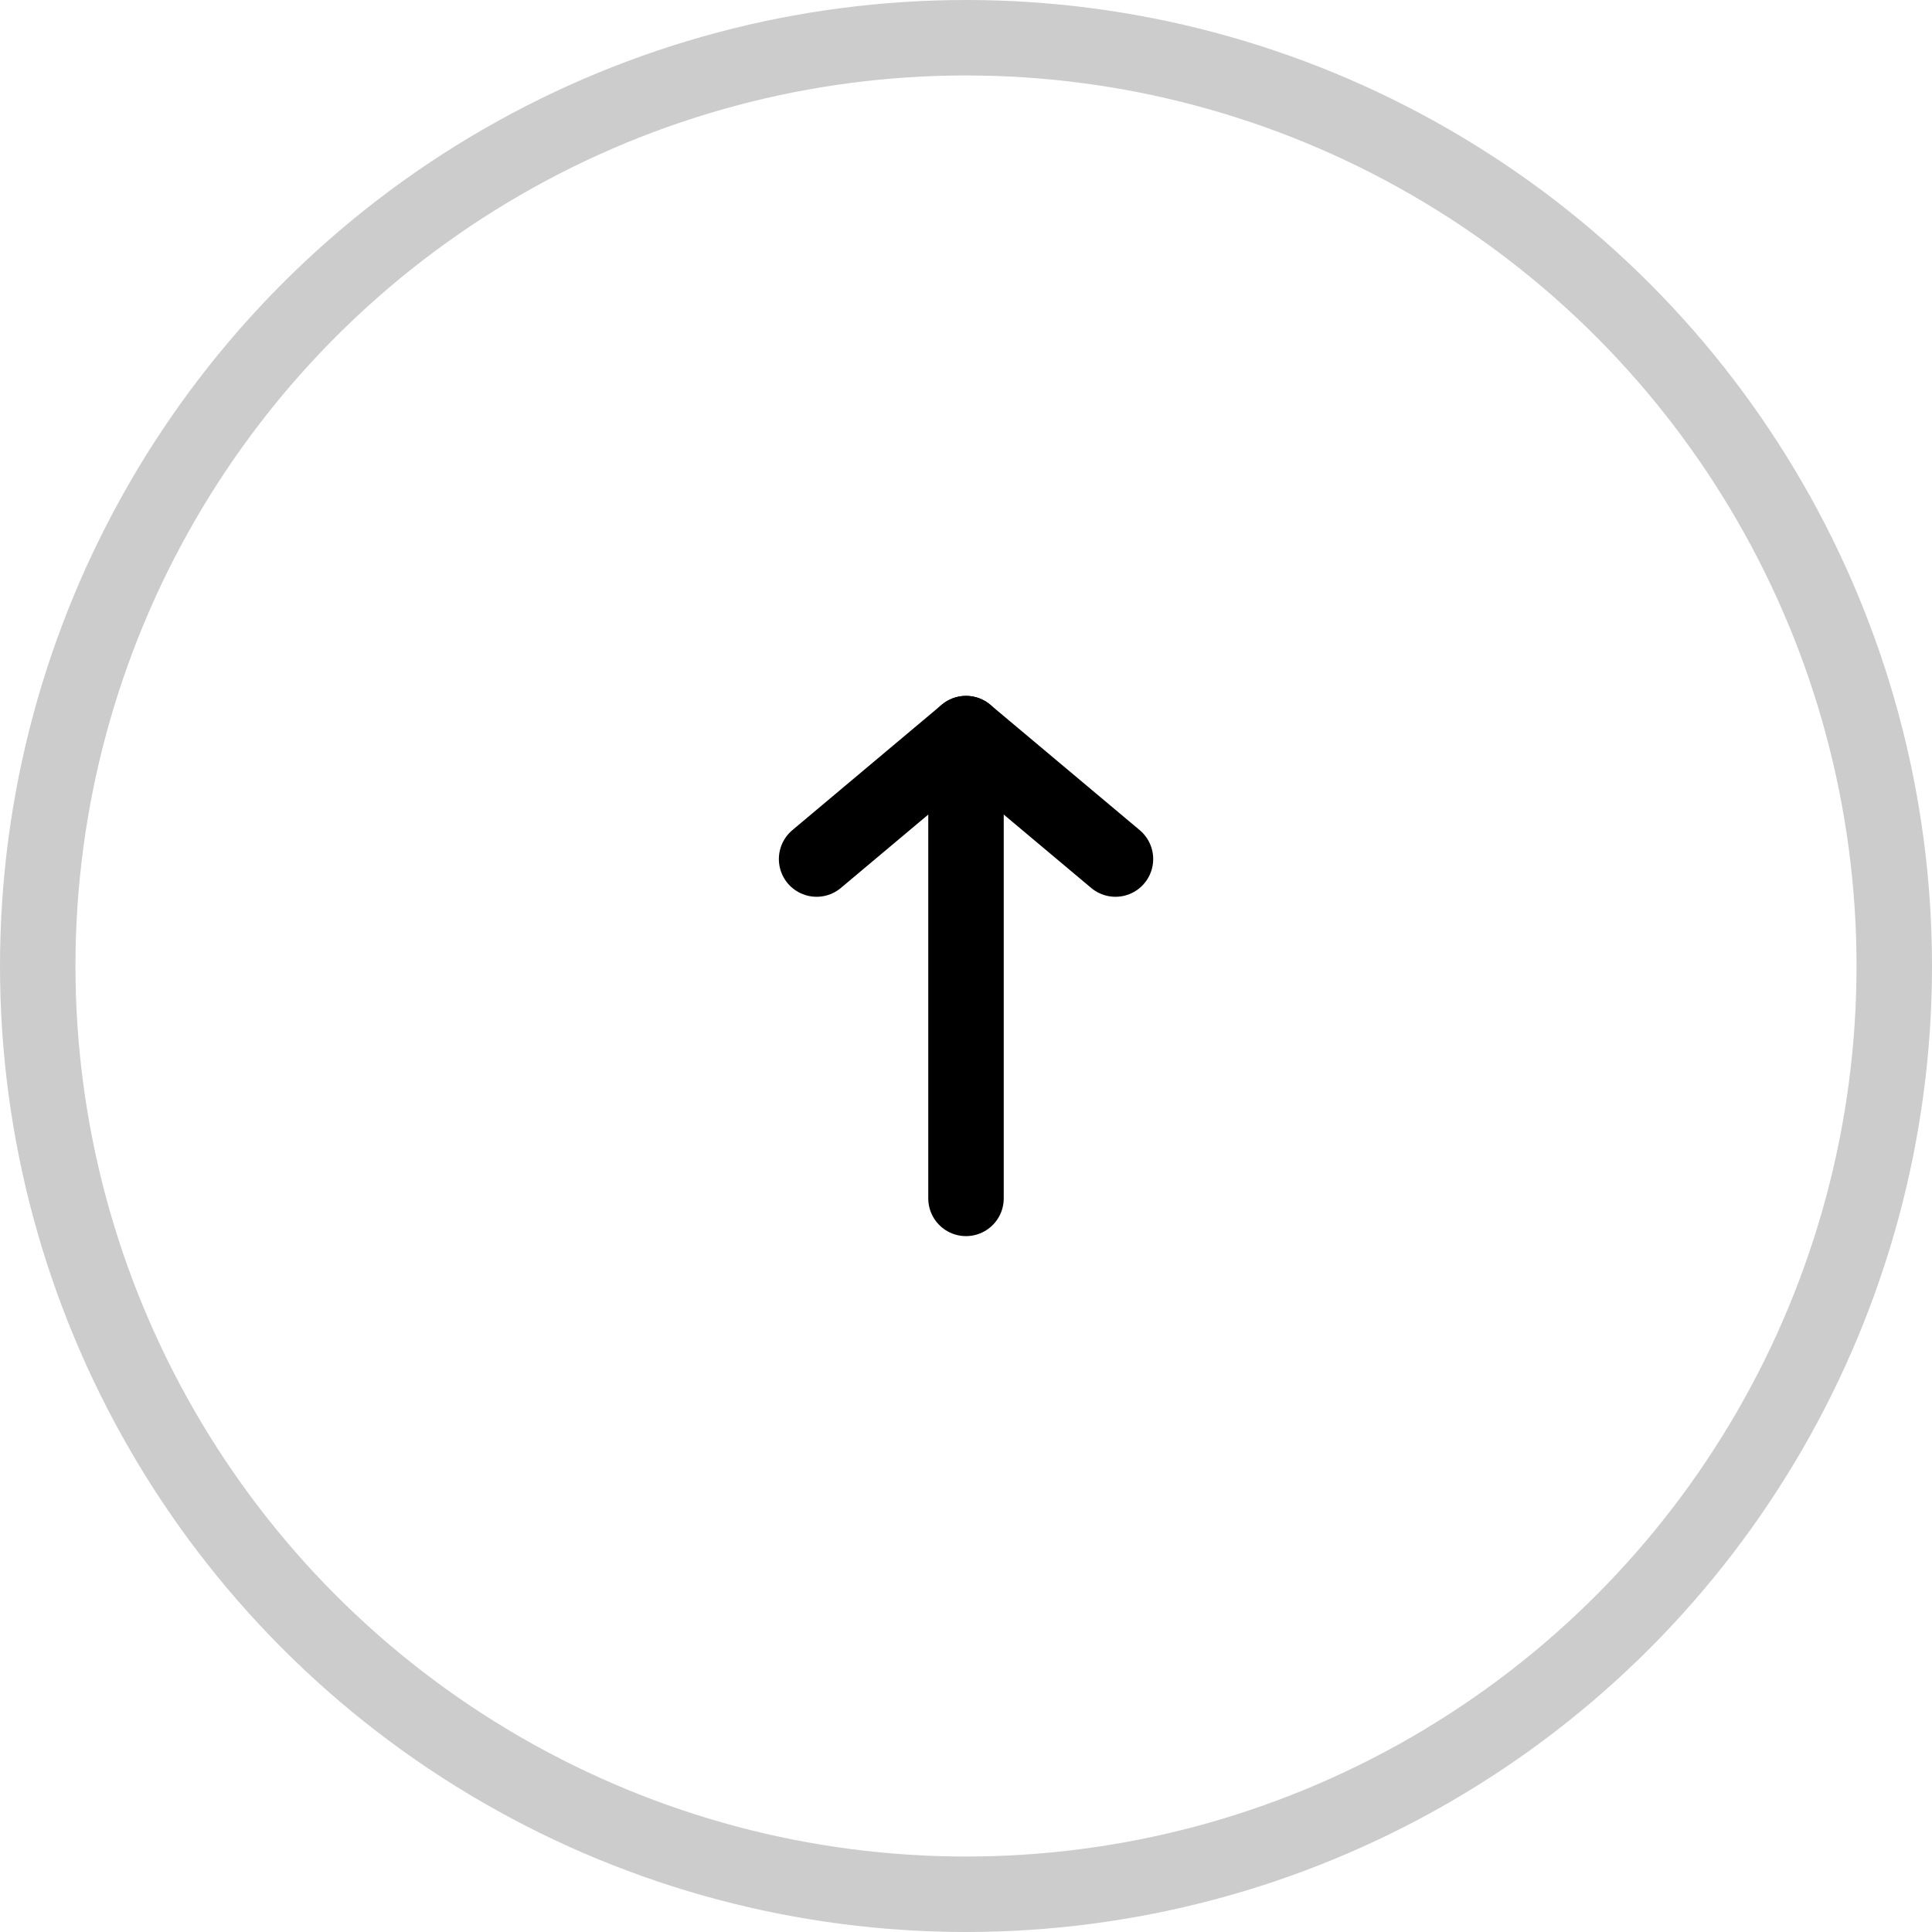<svg xmlns="http://www.w3.org/2000/svg" width="64" height="64" viewBox="0 0 64 64">
    <g id="Group_1" data-name="Group 1" transform="translate(-152 -439)">
        <line id="Line_1" data-name="Line 1" y1="14.91" transform="translate(184 463.788)" fill="none" stroke="#000" stroke-linecap="round" stroke-linejoin="round" stroke-width="2.5"/>
        <path id="Path_1" data-name="Path 1" d="M6,9.155,10.949,5" transform="translate(173.051 458.302)" fill="none" stroke="#000" stroke-linecap="round" stroke-linejoin="round" stroke-width="2.5"/>
        <path id="Path_2" data-name="Path 2" d="M10.949,5,15.9,9.155" transform="translate(173.051 458.302)" fill="none" stroke="#000" stroke-linecap="round" stroke-linejoin="round" stroke-width="2.5"/>
        <g id="Ellipse_1" data-name="Ellipse 1" transform="translate(152 439)" fill="none" stroke="rgba(0,0,0,0.2)" stroke-width="2.5">
            <circle cx="32" cy="32" r="32" stroke="none"/>
            <circle id="circle" cx="32" cy="32" r="30.75" fill="none"/>
        </g>
    </g>
</svg>